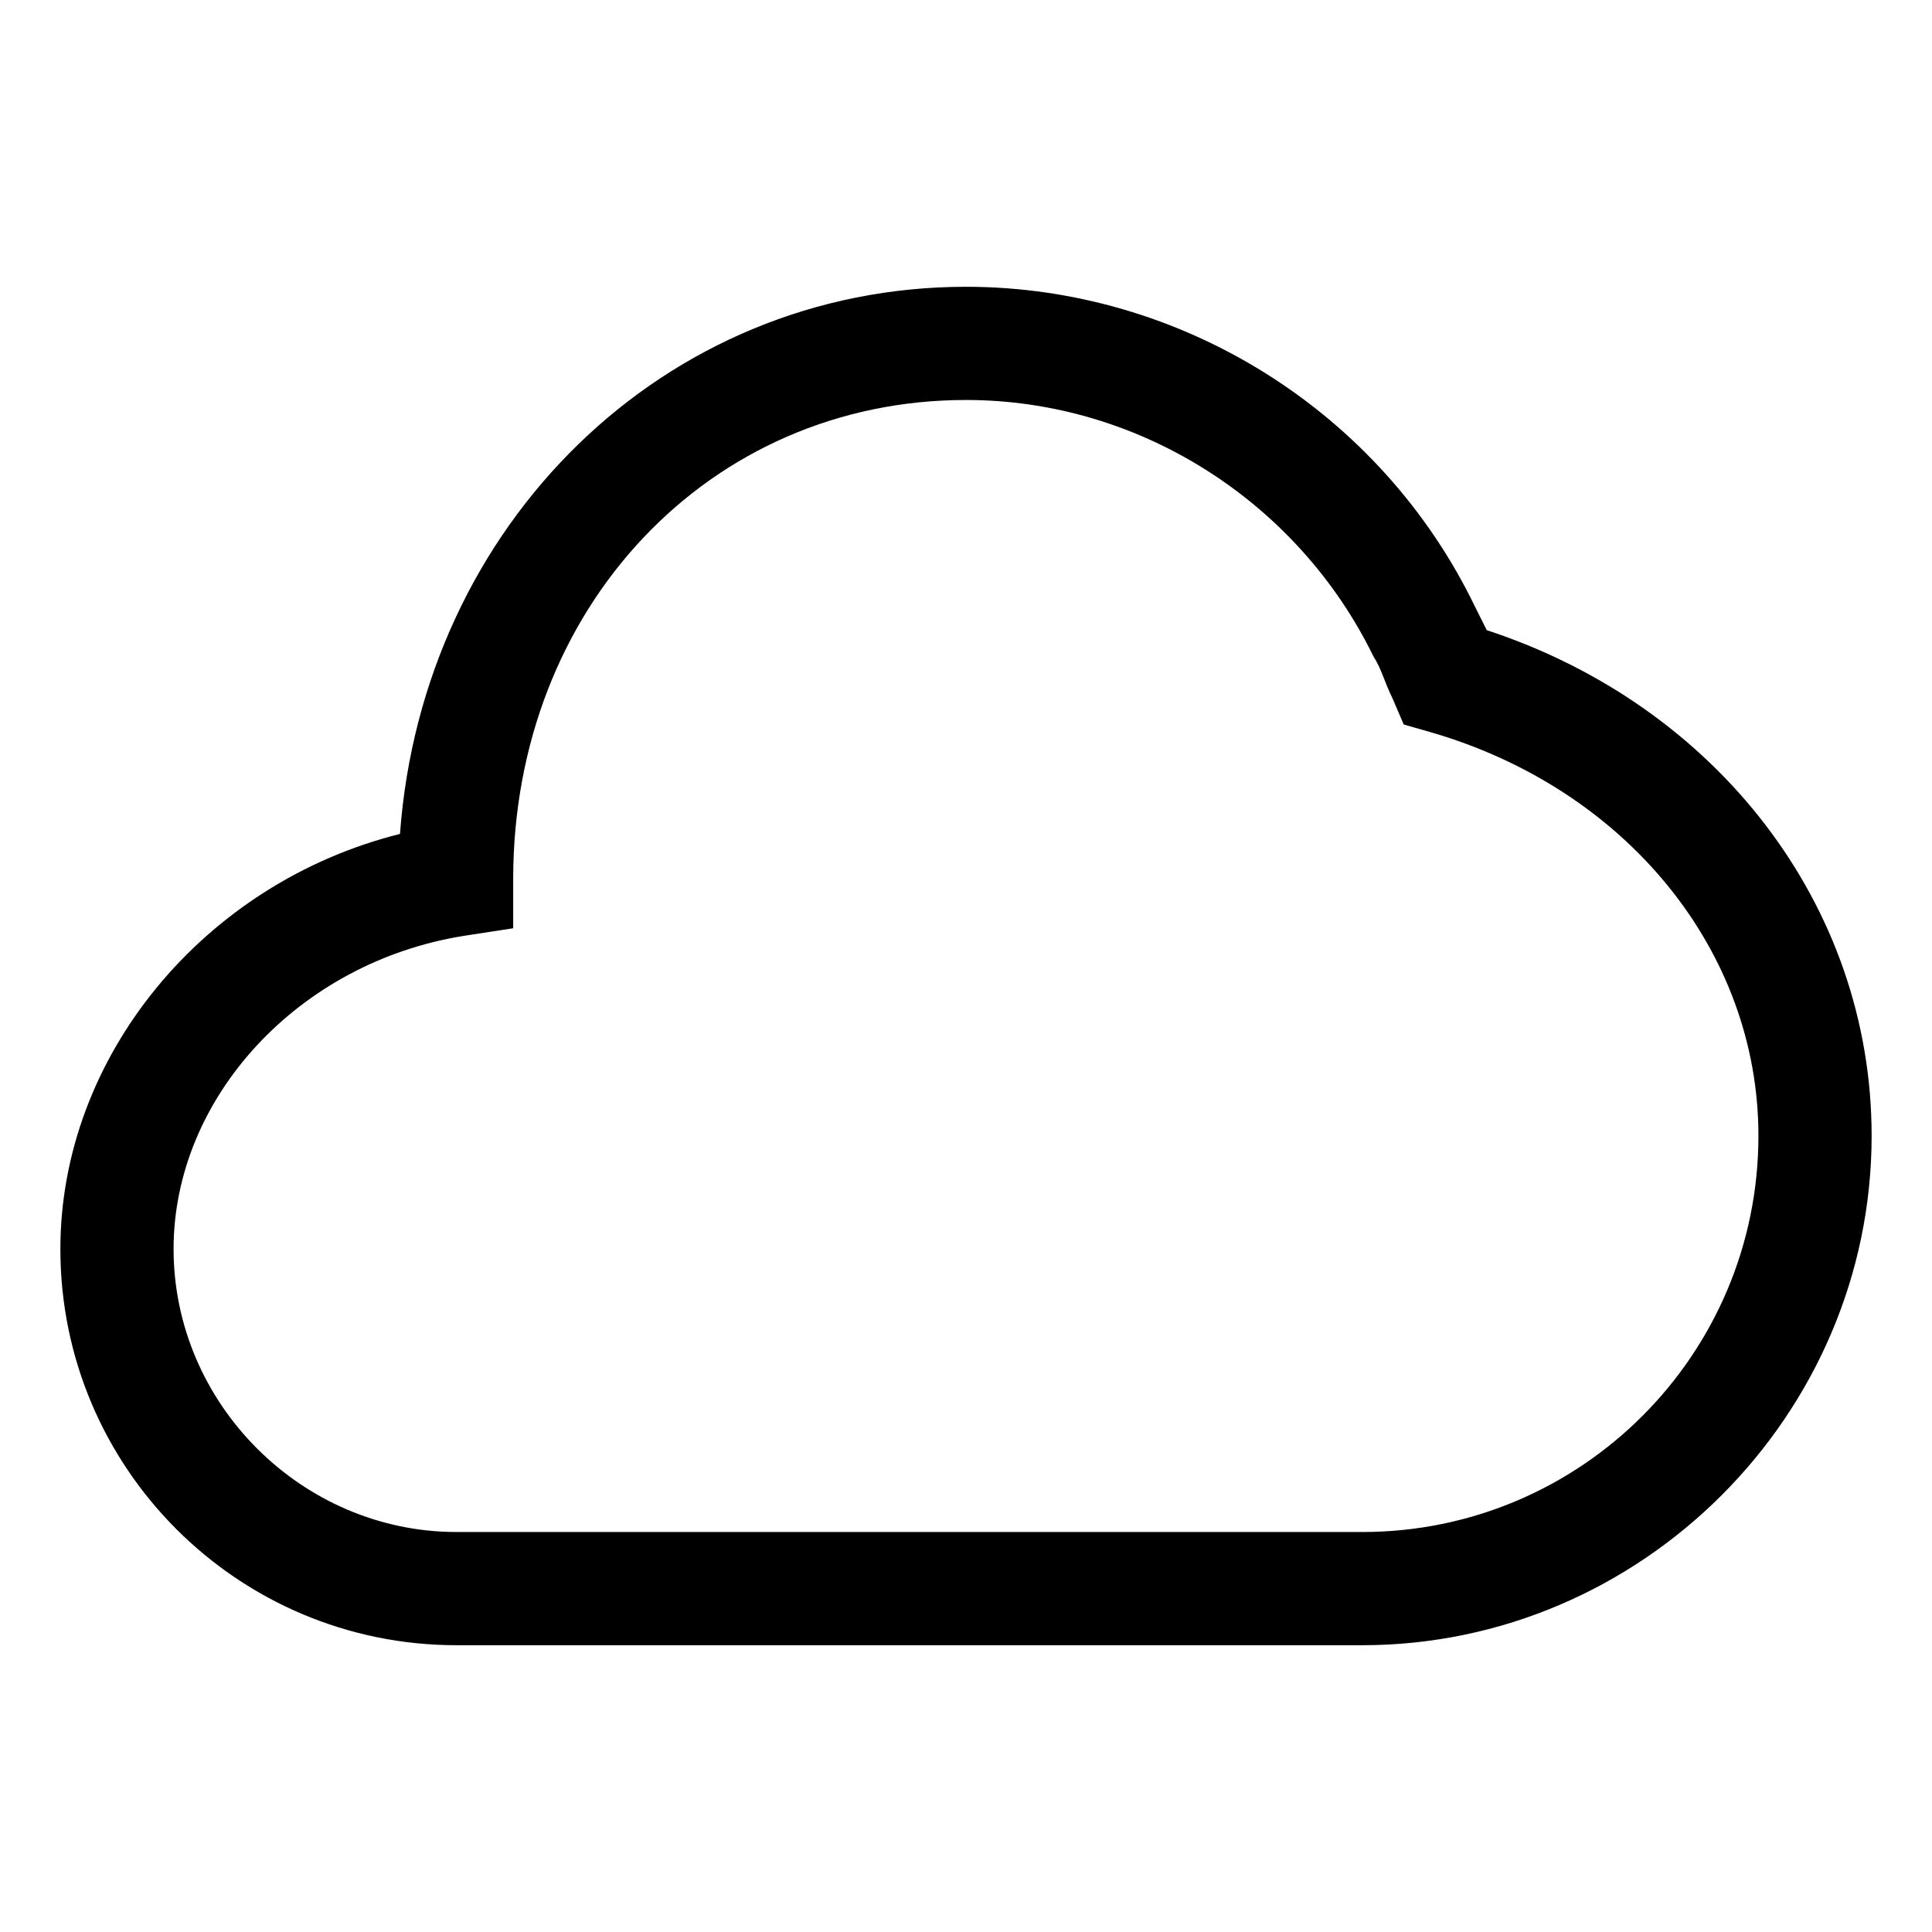 <svg t="1695353373563" class="icon" viewBox="0 0 1024 1024" version="1.1"
    xmlns="http://www.w3.org/2000/svg" p-id="889" width="200" height="200">
    <path d="M788 334l-6-12C732 218 626 152 512 152 352 152 224 278 212 442c-104 26-180 118-180 220C32 778 126 872 242 872h480C870 872 992 750 992 602c0-122-82-228-204-268zM722 812h-480C160 812 92 744 92 662c0-80 66-152 154-166L272 492v-26C272 322 376 212 512 212c92 0 176 54 216 136 4 6 6 14 10 22l6 14 14 4c104 30 174 116 174 214C932 718 838 812 722 812z" p-id="890"></path>
</svg>